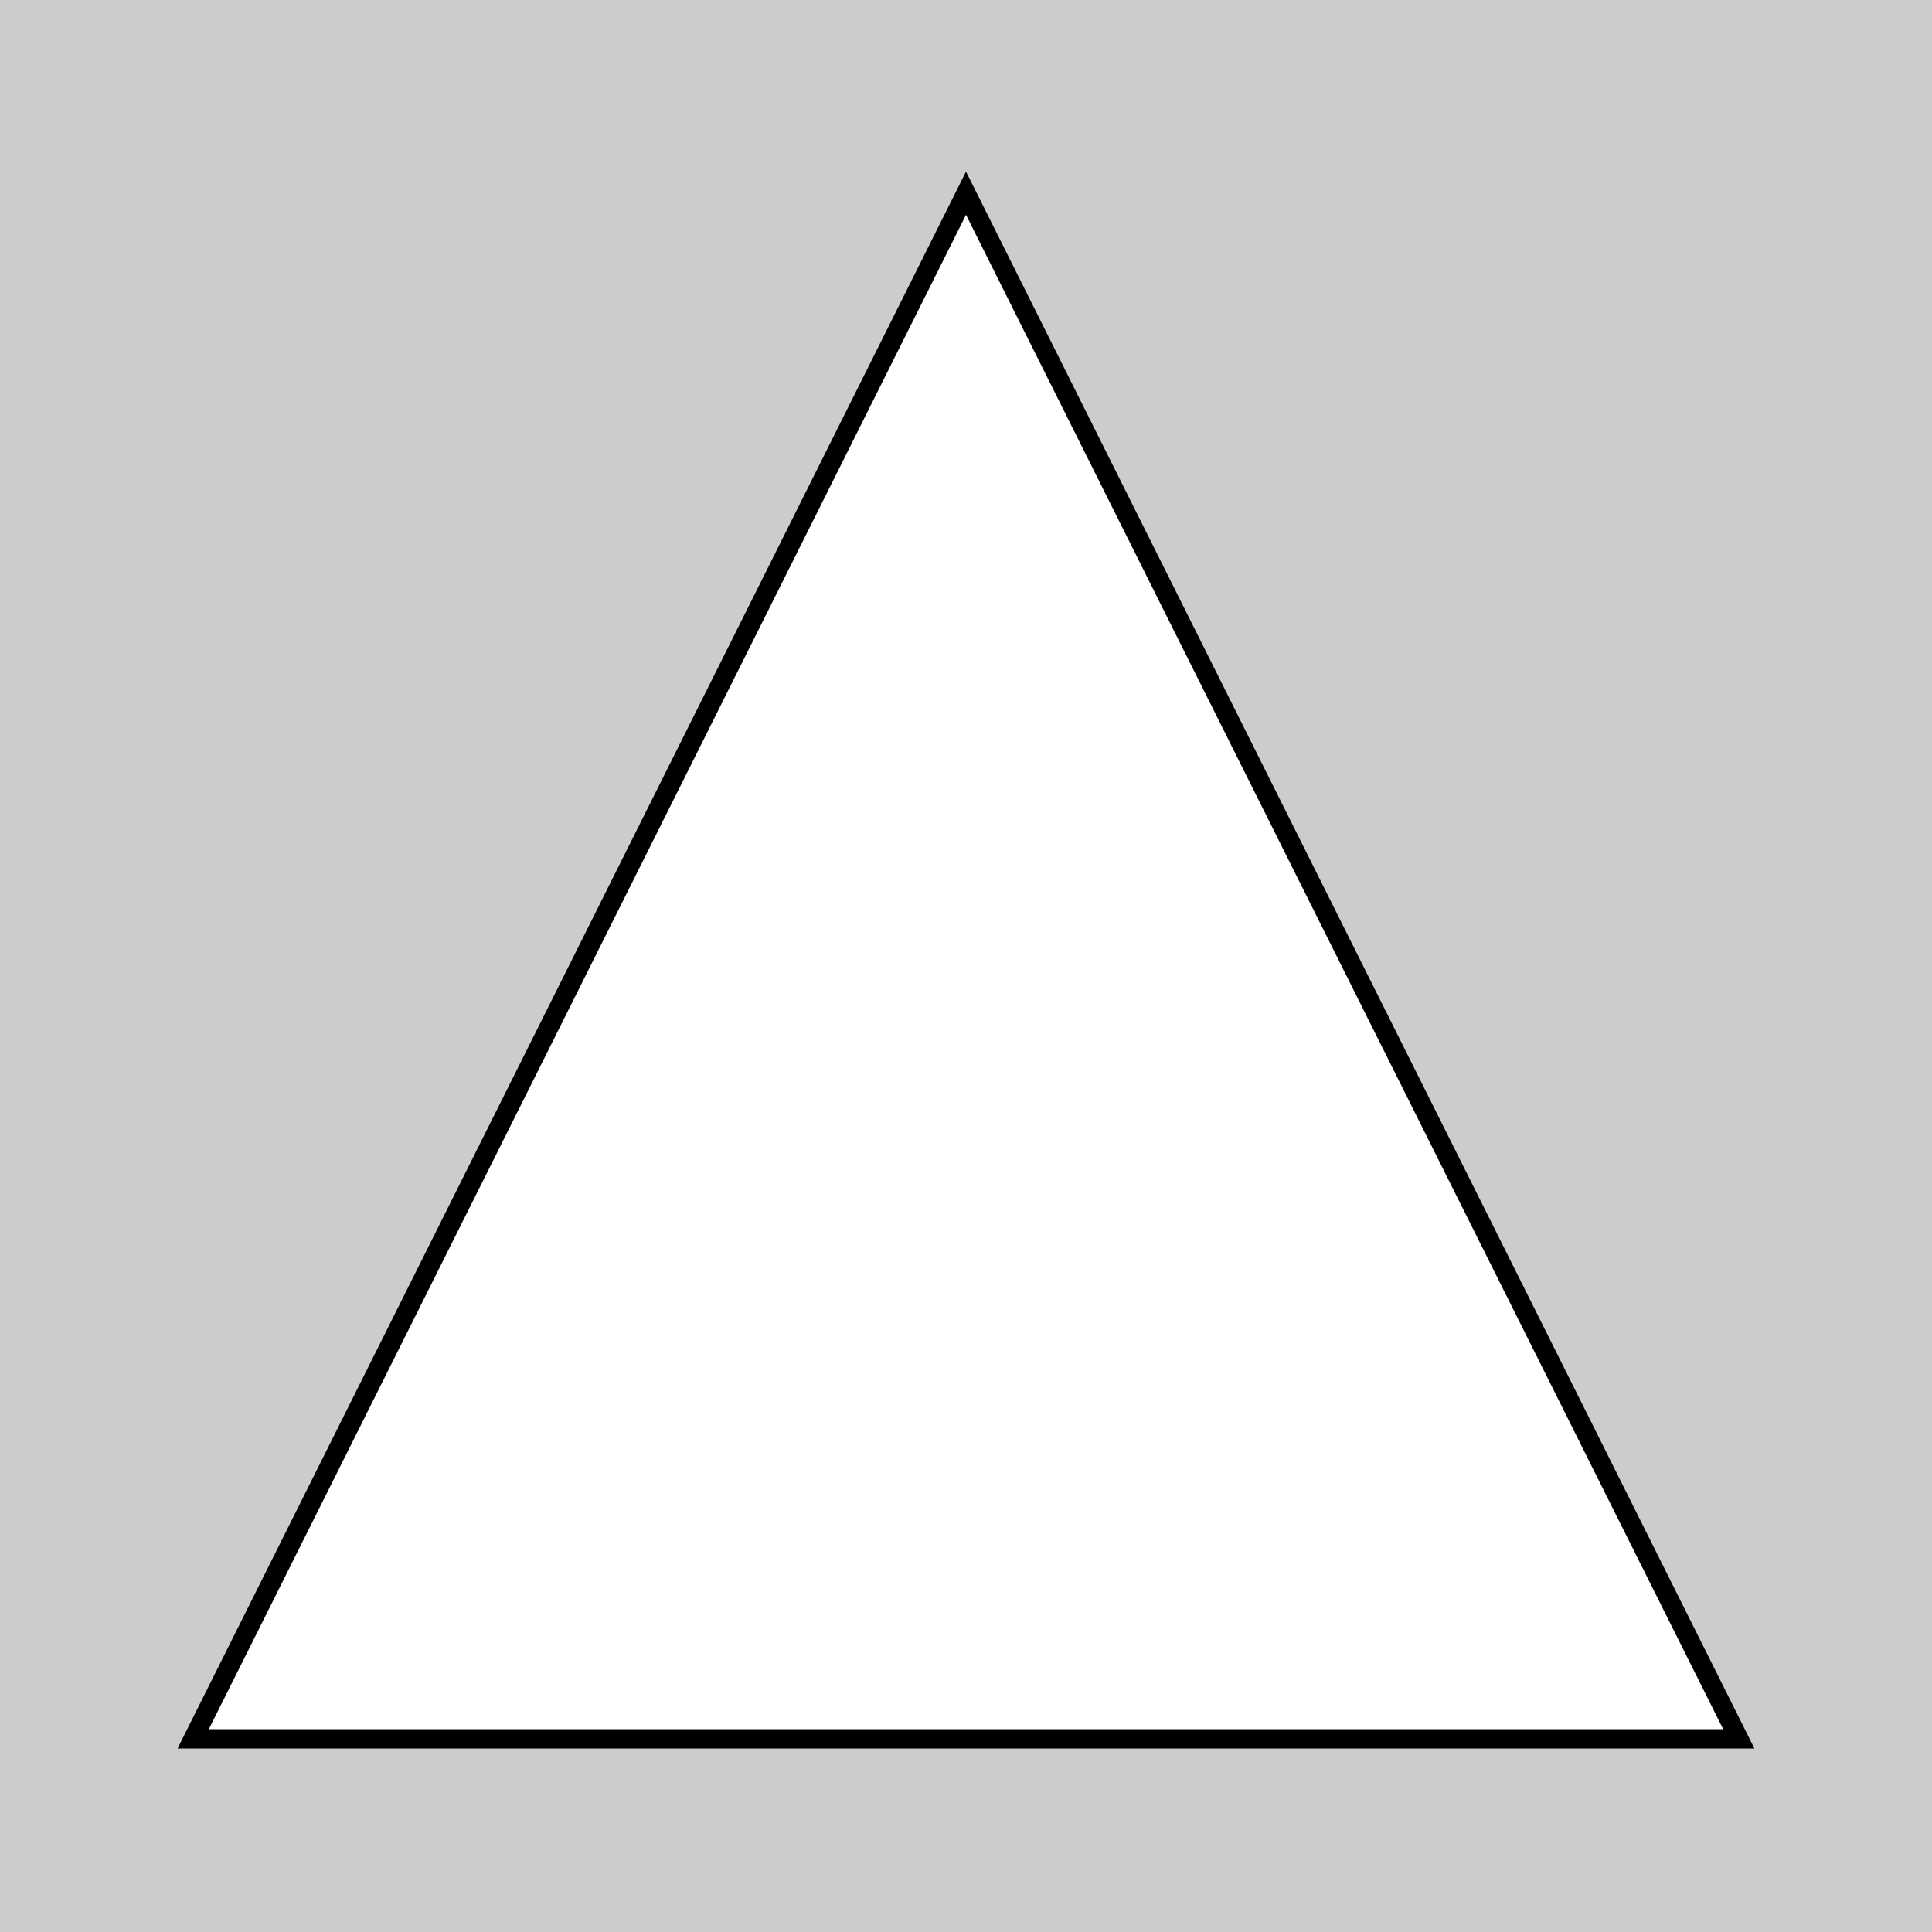 <?xml version="1.0"?>
<!DOCTYPE svg PUBLIC '-//W3C//DTD SVG 1.0//EN'
          'http://www.w3.org/TR/2001/REC-SVG-20010904/DTD/svg10.dtd'>
<svg xmlns:xlink="http://www.w3.org/1999/xlink" style="fill-opacity:1; color-rendering:auto; color-interpolation:auto; text-rendering:auto; stroke:black; stroke-linecap:square; stroke-miterlimit:10; shape-rendering:auto; stroke-opacity:1; fill:black; stroke-dasharray:none; font-weight:normal; stroke-width:1; font-family:'Dialog'; font-style:normal; stroke-linejoin:miter; font-size:12px; stroke-dashoffset:0; image-rendering:auto;" width="100" height="100" xmlns="http://www.w3.org/2000/svg"
><!--Generated by the Batik Graphics2D SVG Generator--><defs id="genericDefs"
  /><g
  ><g style="fill:rgb(204,204,204); stroke:rgb(204,204,204);"
    ><rect x="0" width="100" height="100" y="0" style="stroke:none;"
    /></g
    ><g style="fill:white; stroke:white;"
    ><path style="stroke:none;" d="M10 90 L50 10 L90 90 Z"
      /><path d="M10 90 L50 10 L90 90 Z" style="fill:none; stroke:black;"
    /></g
  ></g
></svg
>
